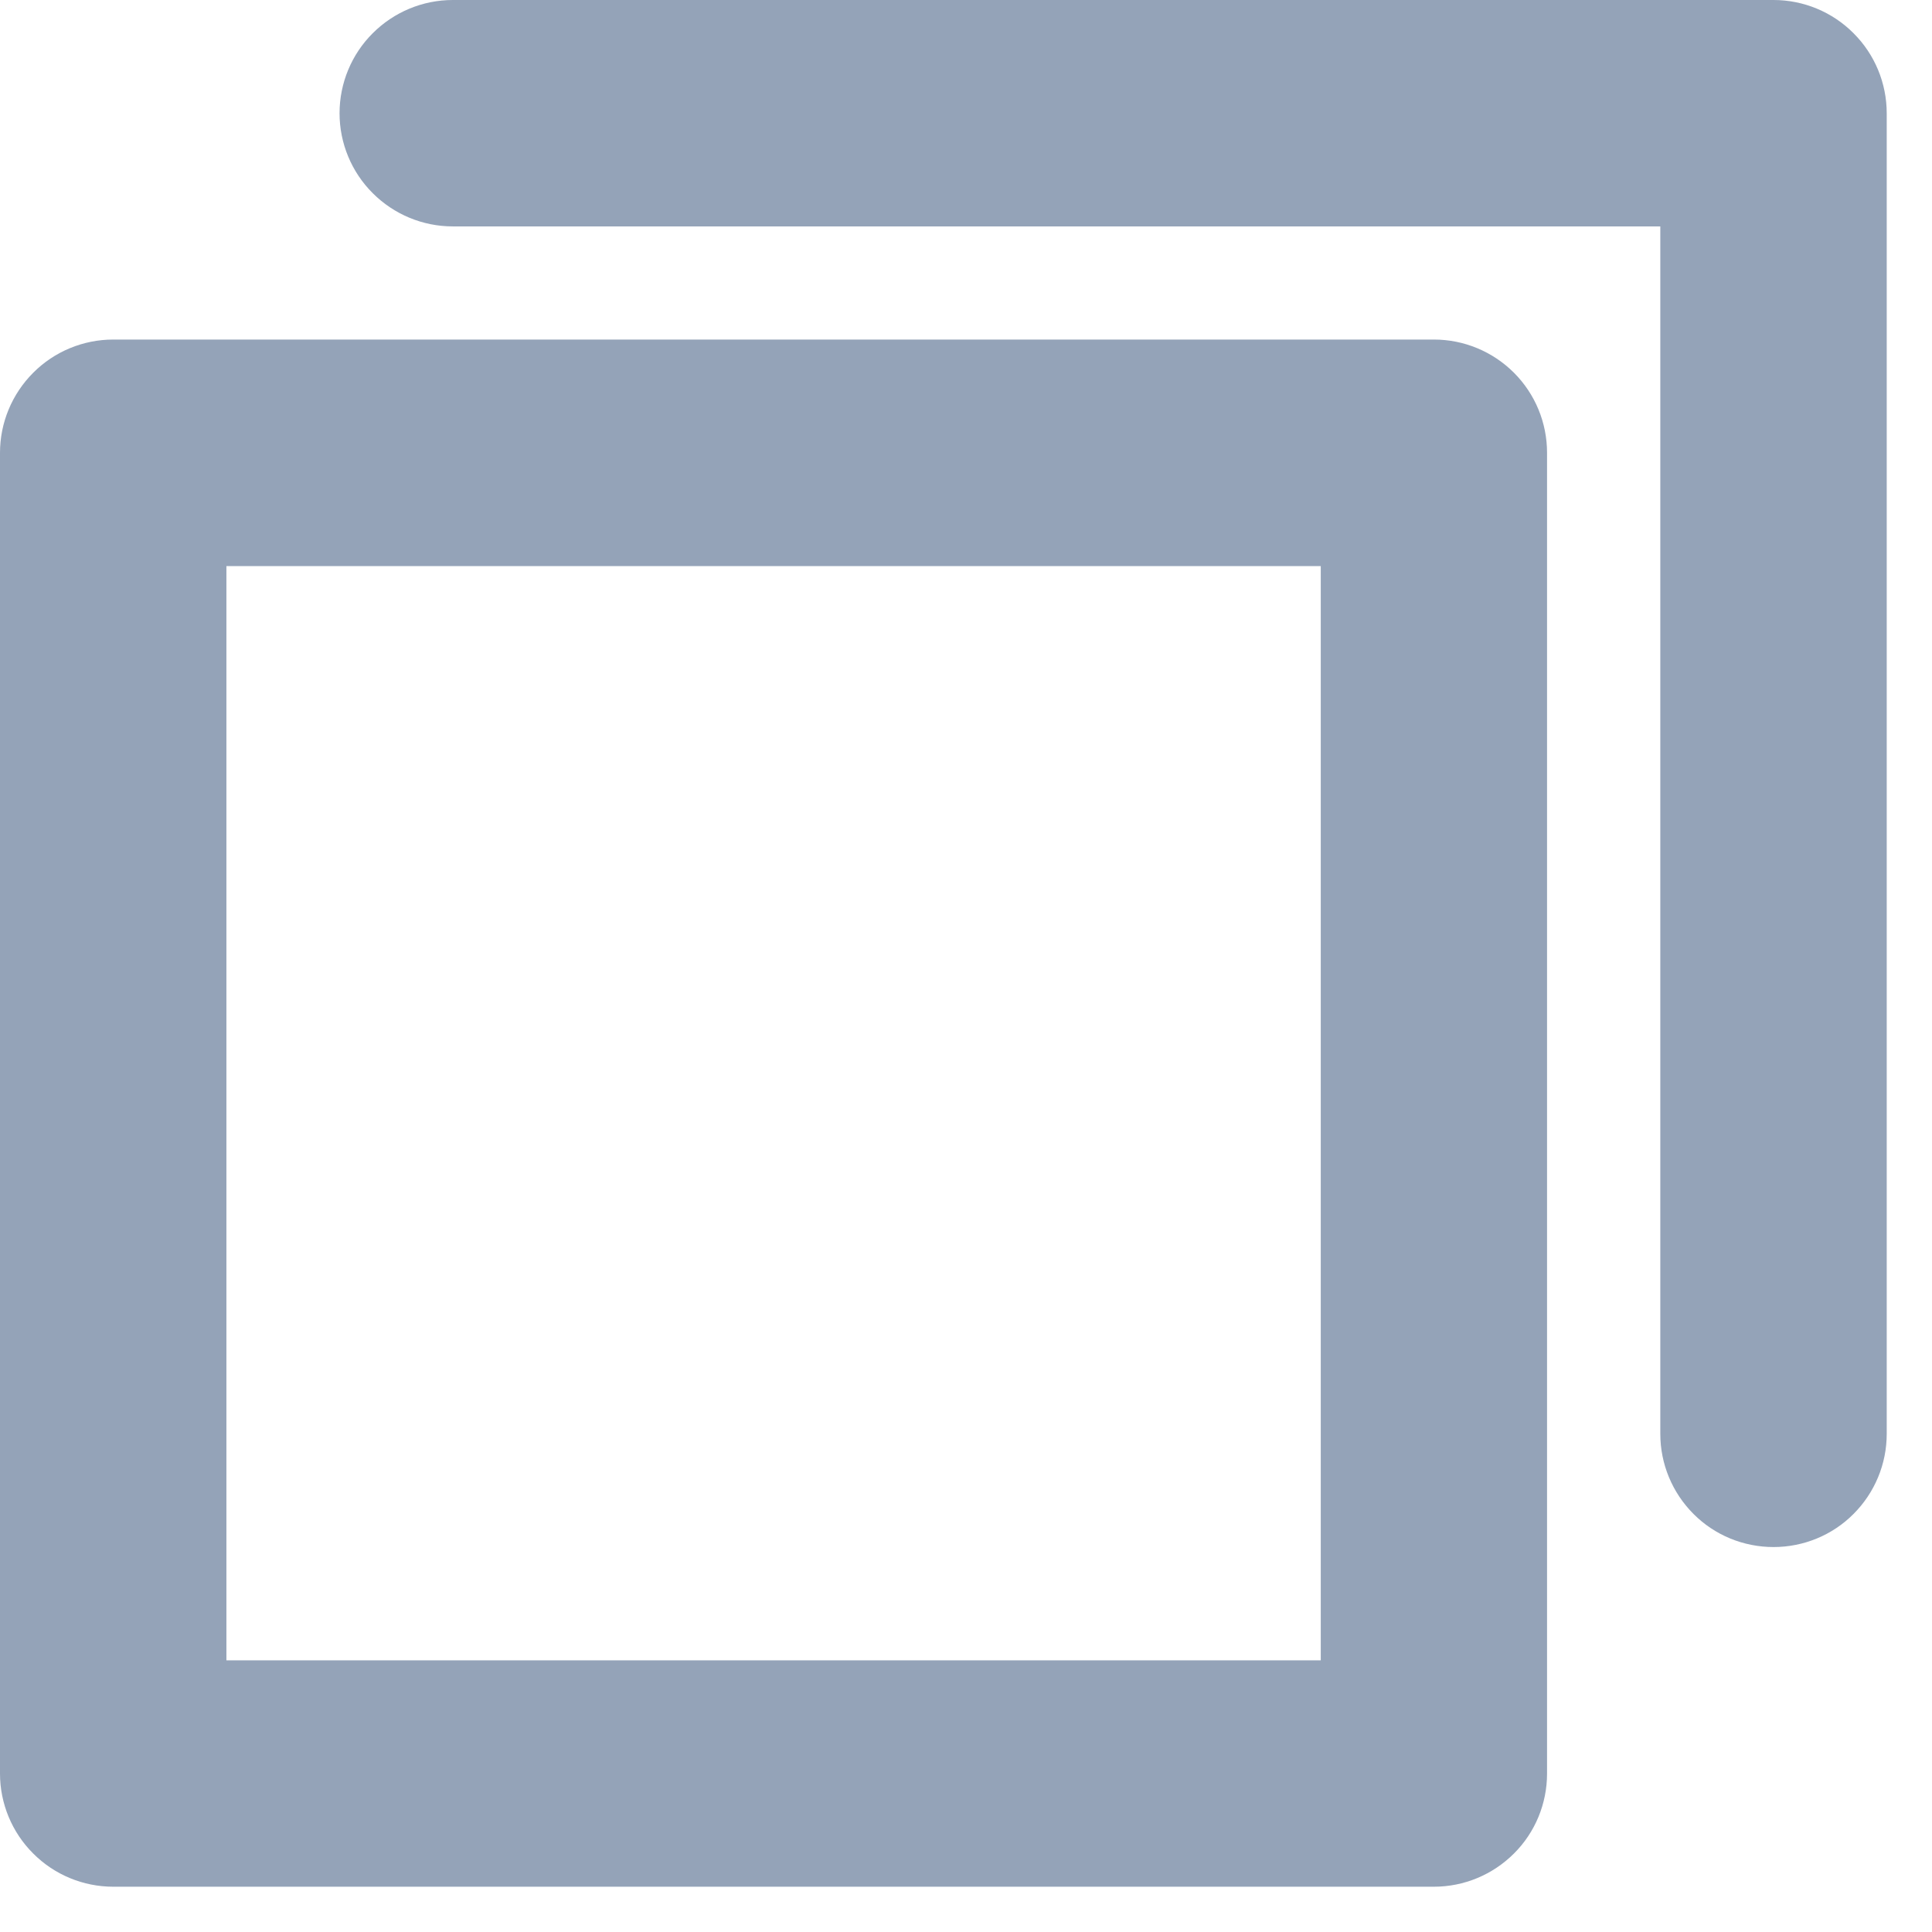 <svg preserveAspectRatio="none" width="100%" height="100%" overflow="visible" style="display: block;" viewBox="0 0 16 16" fill="none" xmlns="http://www.w3.org/2000/svg">
<path id="Vector" d="M11.875 2.812H0.938C0.689 2.812 0.45 2.911 0.275 3.087C0.099 3.263 0 3.501 0 3.75V14.688C0 14.936 0.099 15.175 0.275 15.35C0.45 15.526 0.689 15.625 0.938 15.625H11.875C12.124 15.625 12.362 15.526 12.538 15.35C12.714 15.175 12.812 14.936 12.812 14.688V3.75C12.812 3.501 12.714 3.263 12.538 3.087C12.362 2.911 12.124 2.812 11.875 2.812ZM10.938 13.75H1.875V4.688H10.938V13.75ZM15.625 0.938V11.875C15.625 12.124 15.526 12.362 15.35 12.538C15.175 12.714 14.936 12.812 14.688 12.812C14.439 12.812 14.2 12.714 14.025 12.538C13.849 12.362 13.75 12.124 13.75 11.875V1.875H3.75C3.501 1.875 3.263 1.776 3.087 1.6C2.911 1.425 2.812 1.186 2.812 0.938C2.812 0.689 2.911 0.45 3.087 0.275C3.263 0.099 3.501 0 3.75 0H14.688C14.936 0 15.175 0.099 15.35 0.275C15.526 0.45 15.625 0.689 15.625 0.938Z" fill="#94A3B8"/>
</svg>
